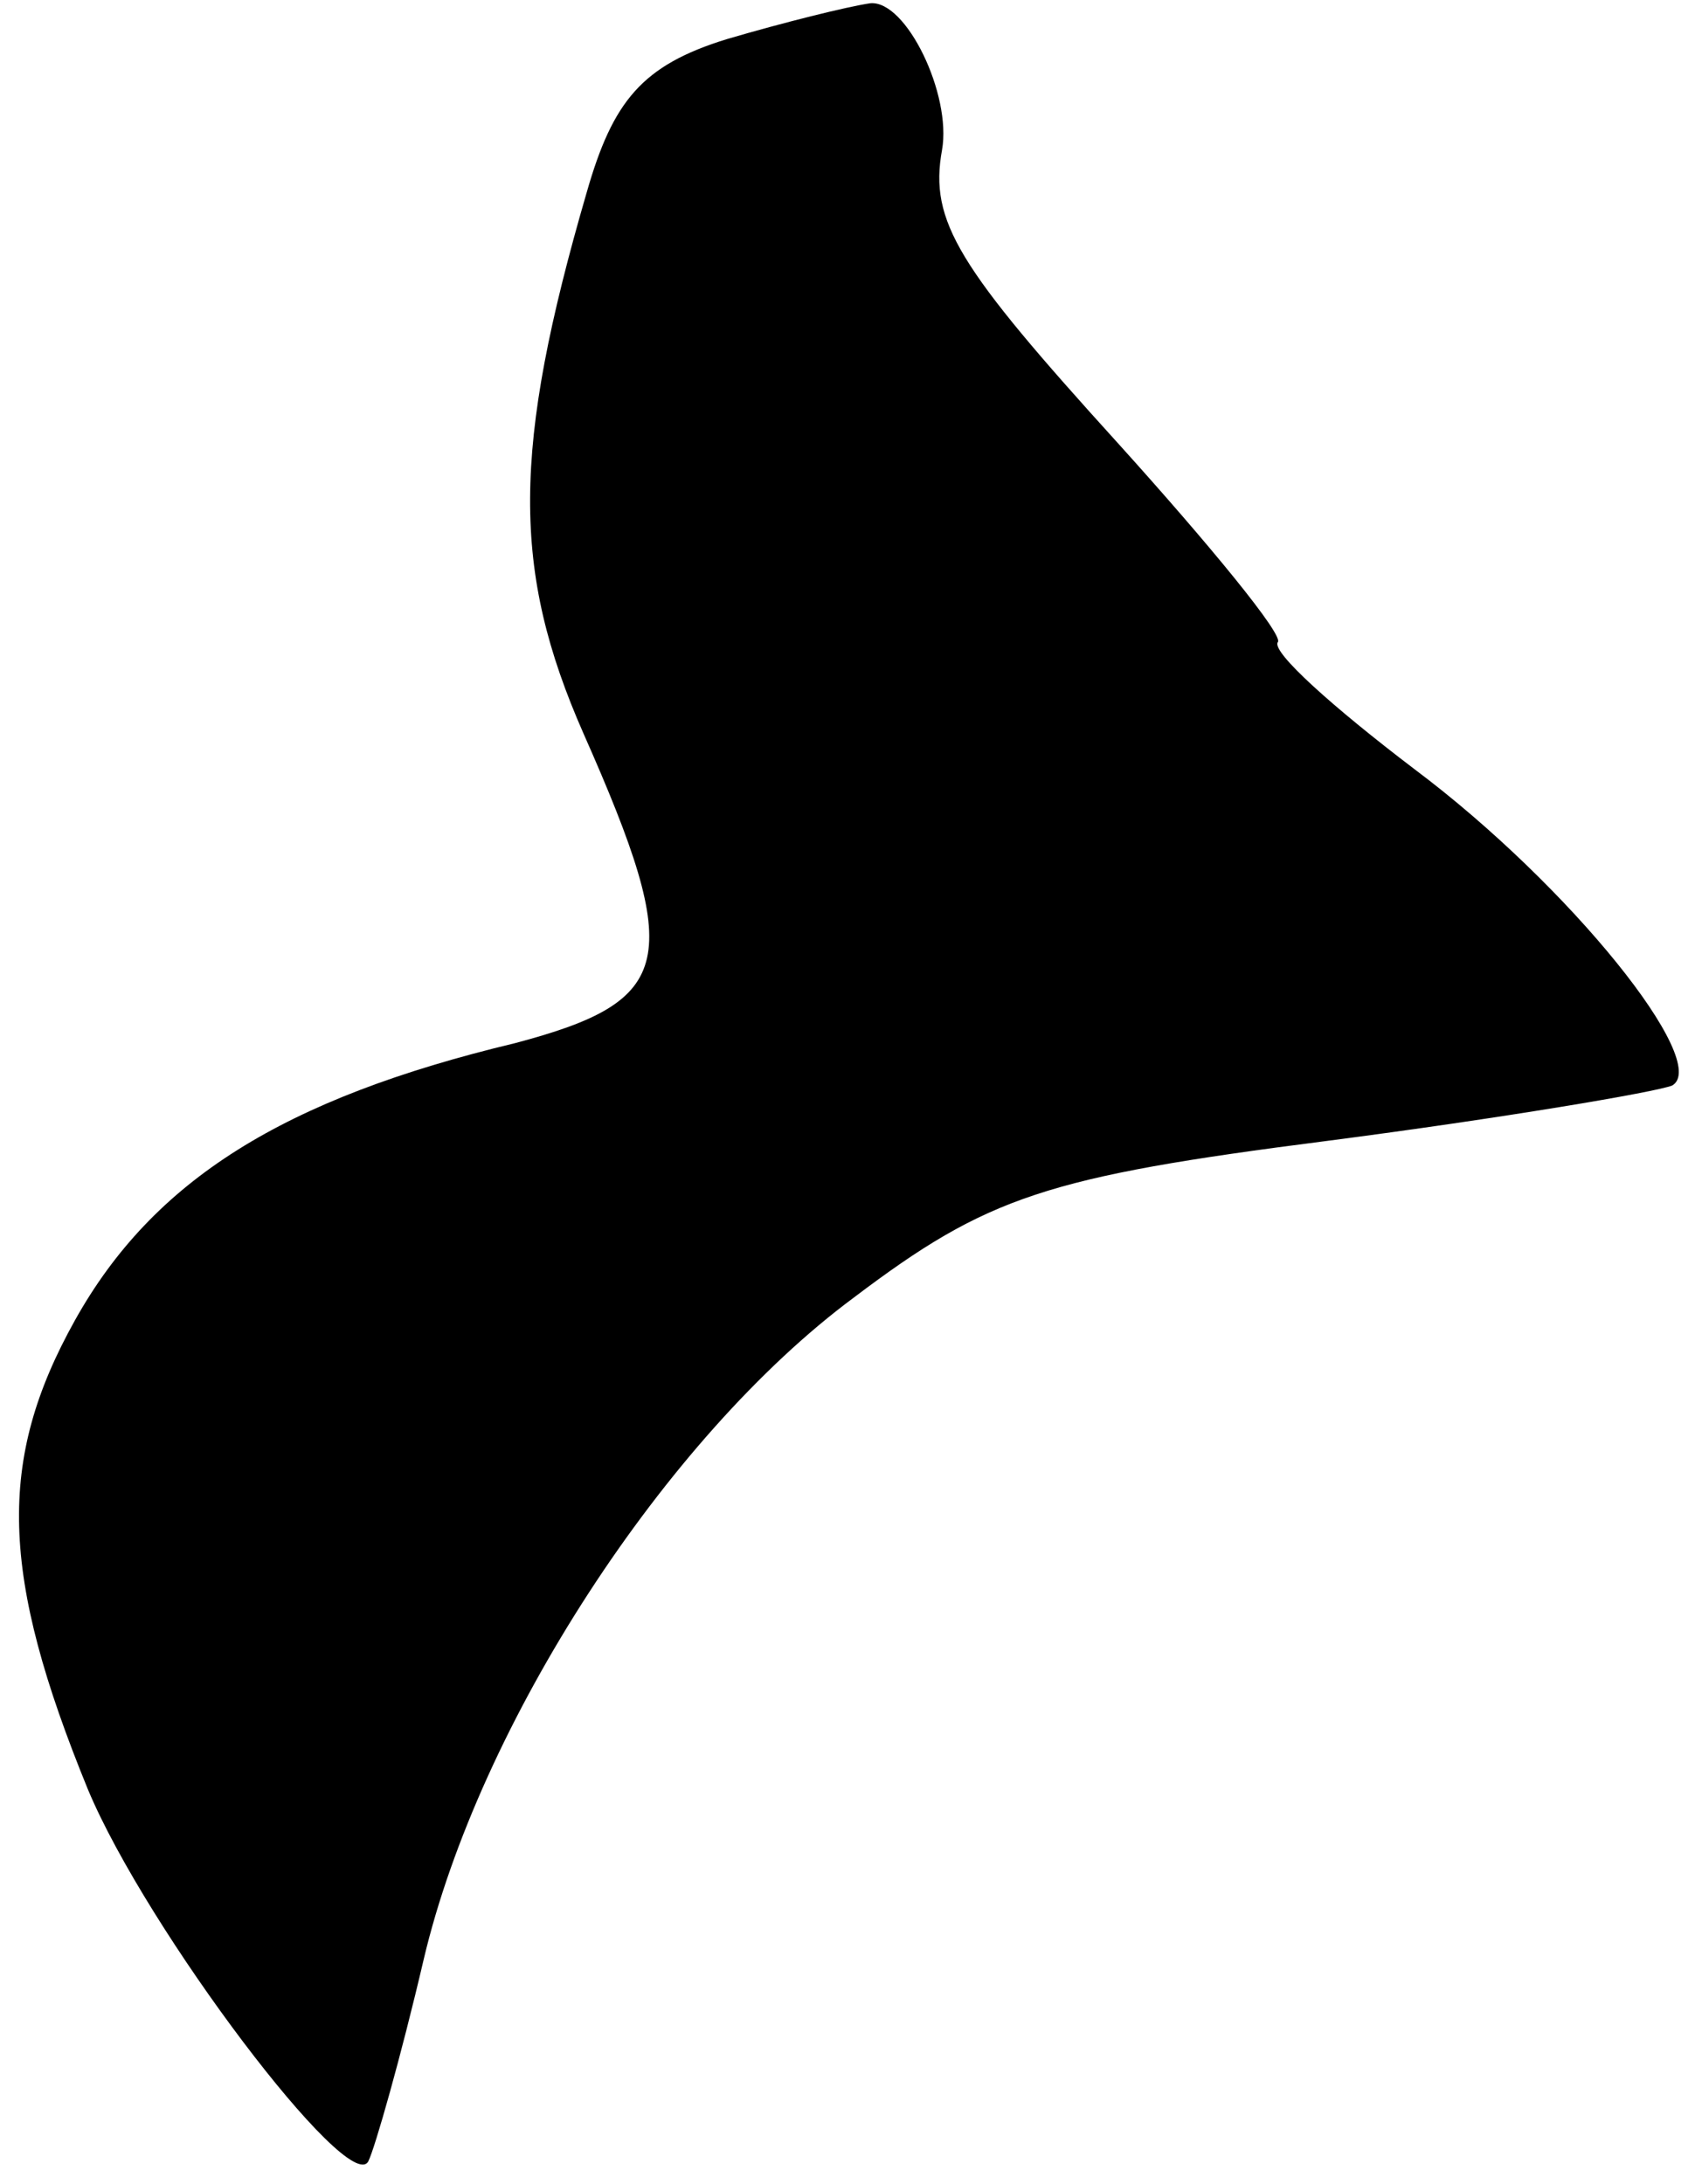 <?xml version="1.0" standalone="no"?>
<!DOCTYPE svg PUBLIC "-//W3C//DTD SVG 20010904//EN"
 "http://www.w3.org/TR/2001/REC-SVG-20010904/DTD/svg10.dtd">
<svg version="1.0" xmlns="http://www.w3.org/2000/svg"
 width="52pt" height="67pt" viewBox="0 0 52 67"
 preserveAspectRatio="xMidYMid meet">
<g transform="translate(0,67) scale(0.1,-0.1)"
fill="#000000" stroke="none">
<path fill="#000000" stroke="none" d="M223 658 c-26 -8 -35 -19 -43 -47 -23
-79 -23 -116 -1 -166 31 -70 28 -82 -21 -95 -71 -17 -111 -42 -135 -85 -24
-43 -23 -78 4 -144 18 -43 80 -125 86 -114 2 4 10 32 17 62 17 72 74 160 132
203 41 31 59 37 145 48 54 7 101 15 106 17 12 7 -31 61 -79 97 -25 19 -44 36
-42 39 2 2 -21 30 -49 61 -49 54 -58 68 -54 90 3 17 -11 46 -22 45 -7 -1 -27
-6 -44 -11z"/>
</g>
</svg>
